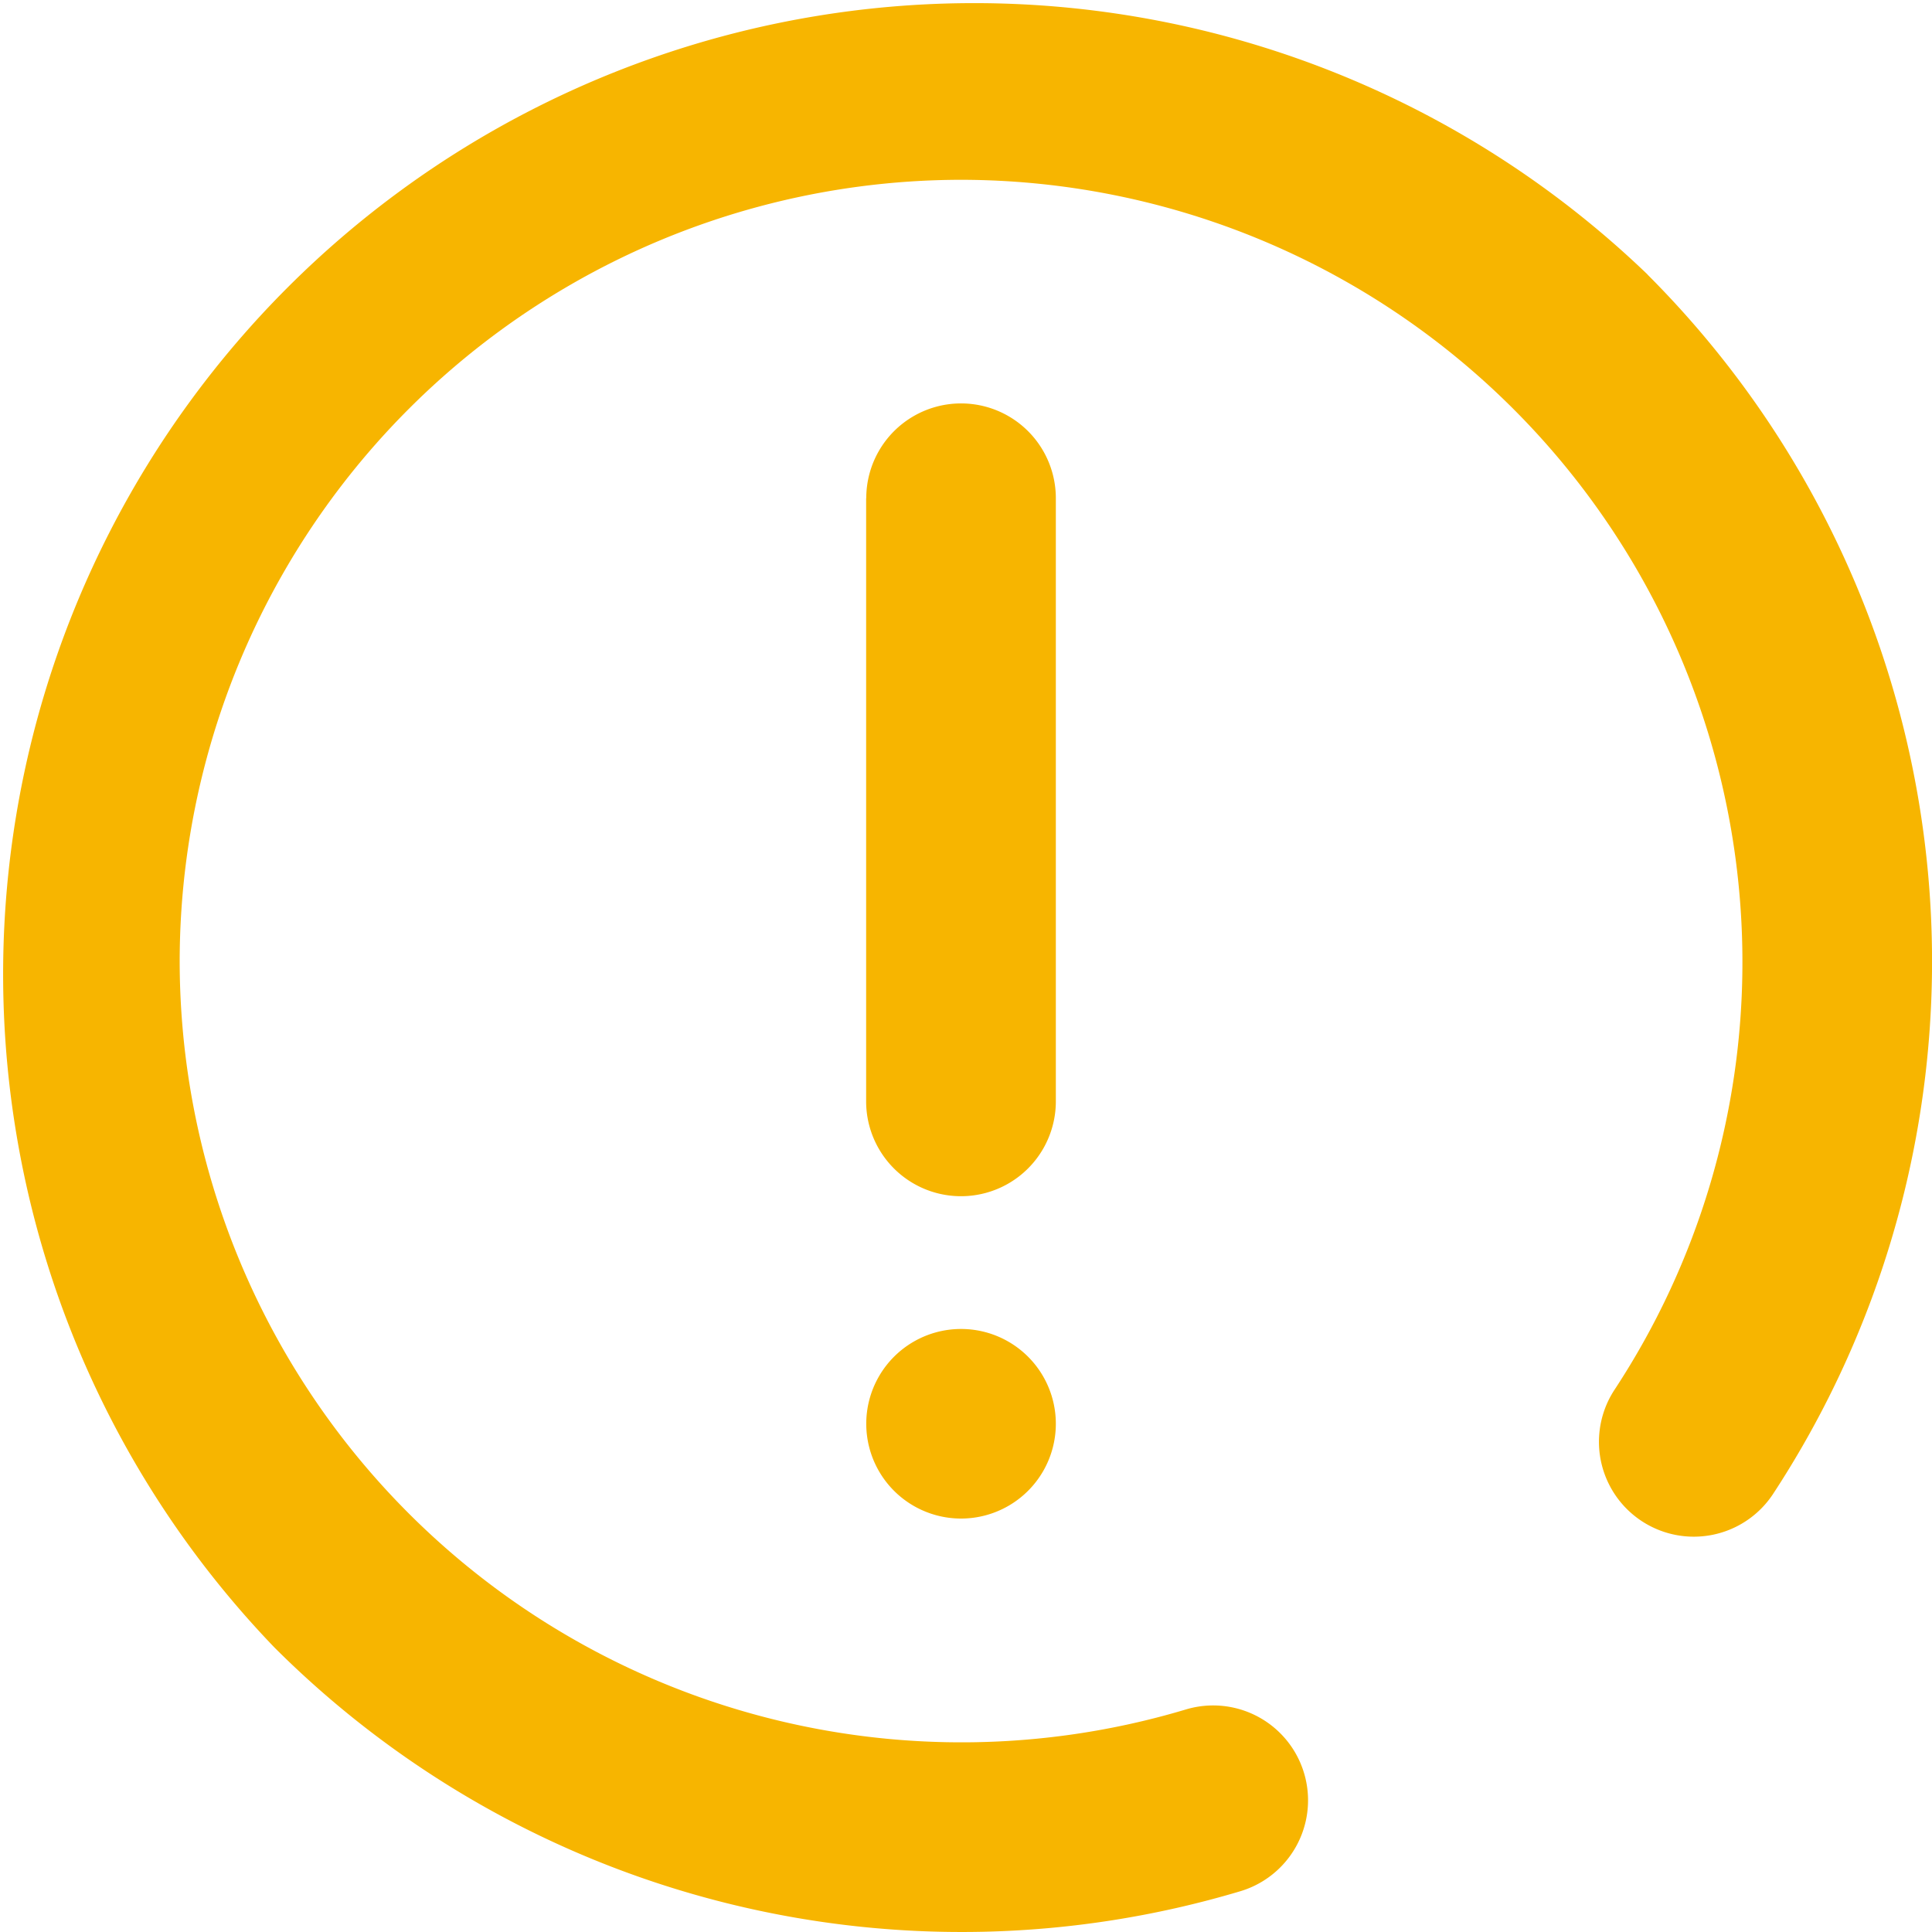 <svg width="16" height="16" viewBox="0 0 16 16" xmlns="http://www.w3.org/2000/svg">
    <g fill="#F7B500" fill-rule="nonzero">
        <path d="M13.644 2.273A8.042 8.042 0 0 0 2.273 13.644a8.053 8.053 0 0 0 8 2.018.785.785 0 0 0-.452-1.505A6.475 6.475 0 0 1 1.488 7.96a6.478 6.478 0 0 1 6.47-6.471 6.478 6.478 0 0 1 6.472 6.47 6.442 6.442 0 0 1-1.059 3.55.785.785 0 0 0 1.313.863 8.044 8.044 0 0 0-1.04-10.098z"/>
        <path d="M7.173 4.126v4.995a.785.785 0 1 0 1.571 0V4.126a.785.785 0 0 0-1.57 0zM7.959 12.576a.785.785 0 1 1 0-1.57.785.785 0 0 1 0 1.57z"/>
    </g>
</svg>
